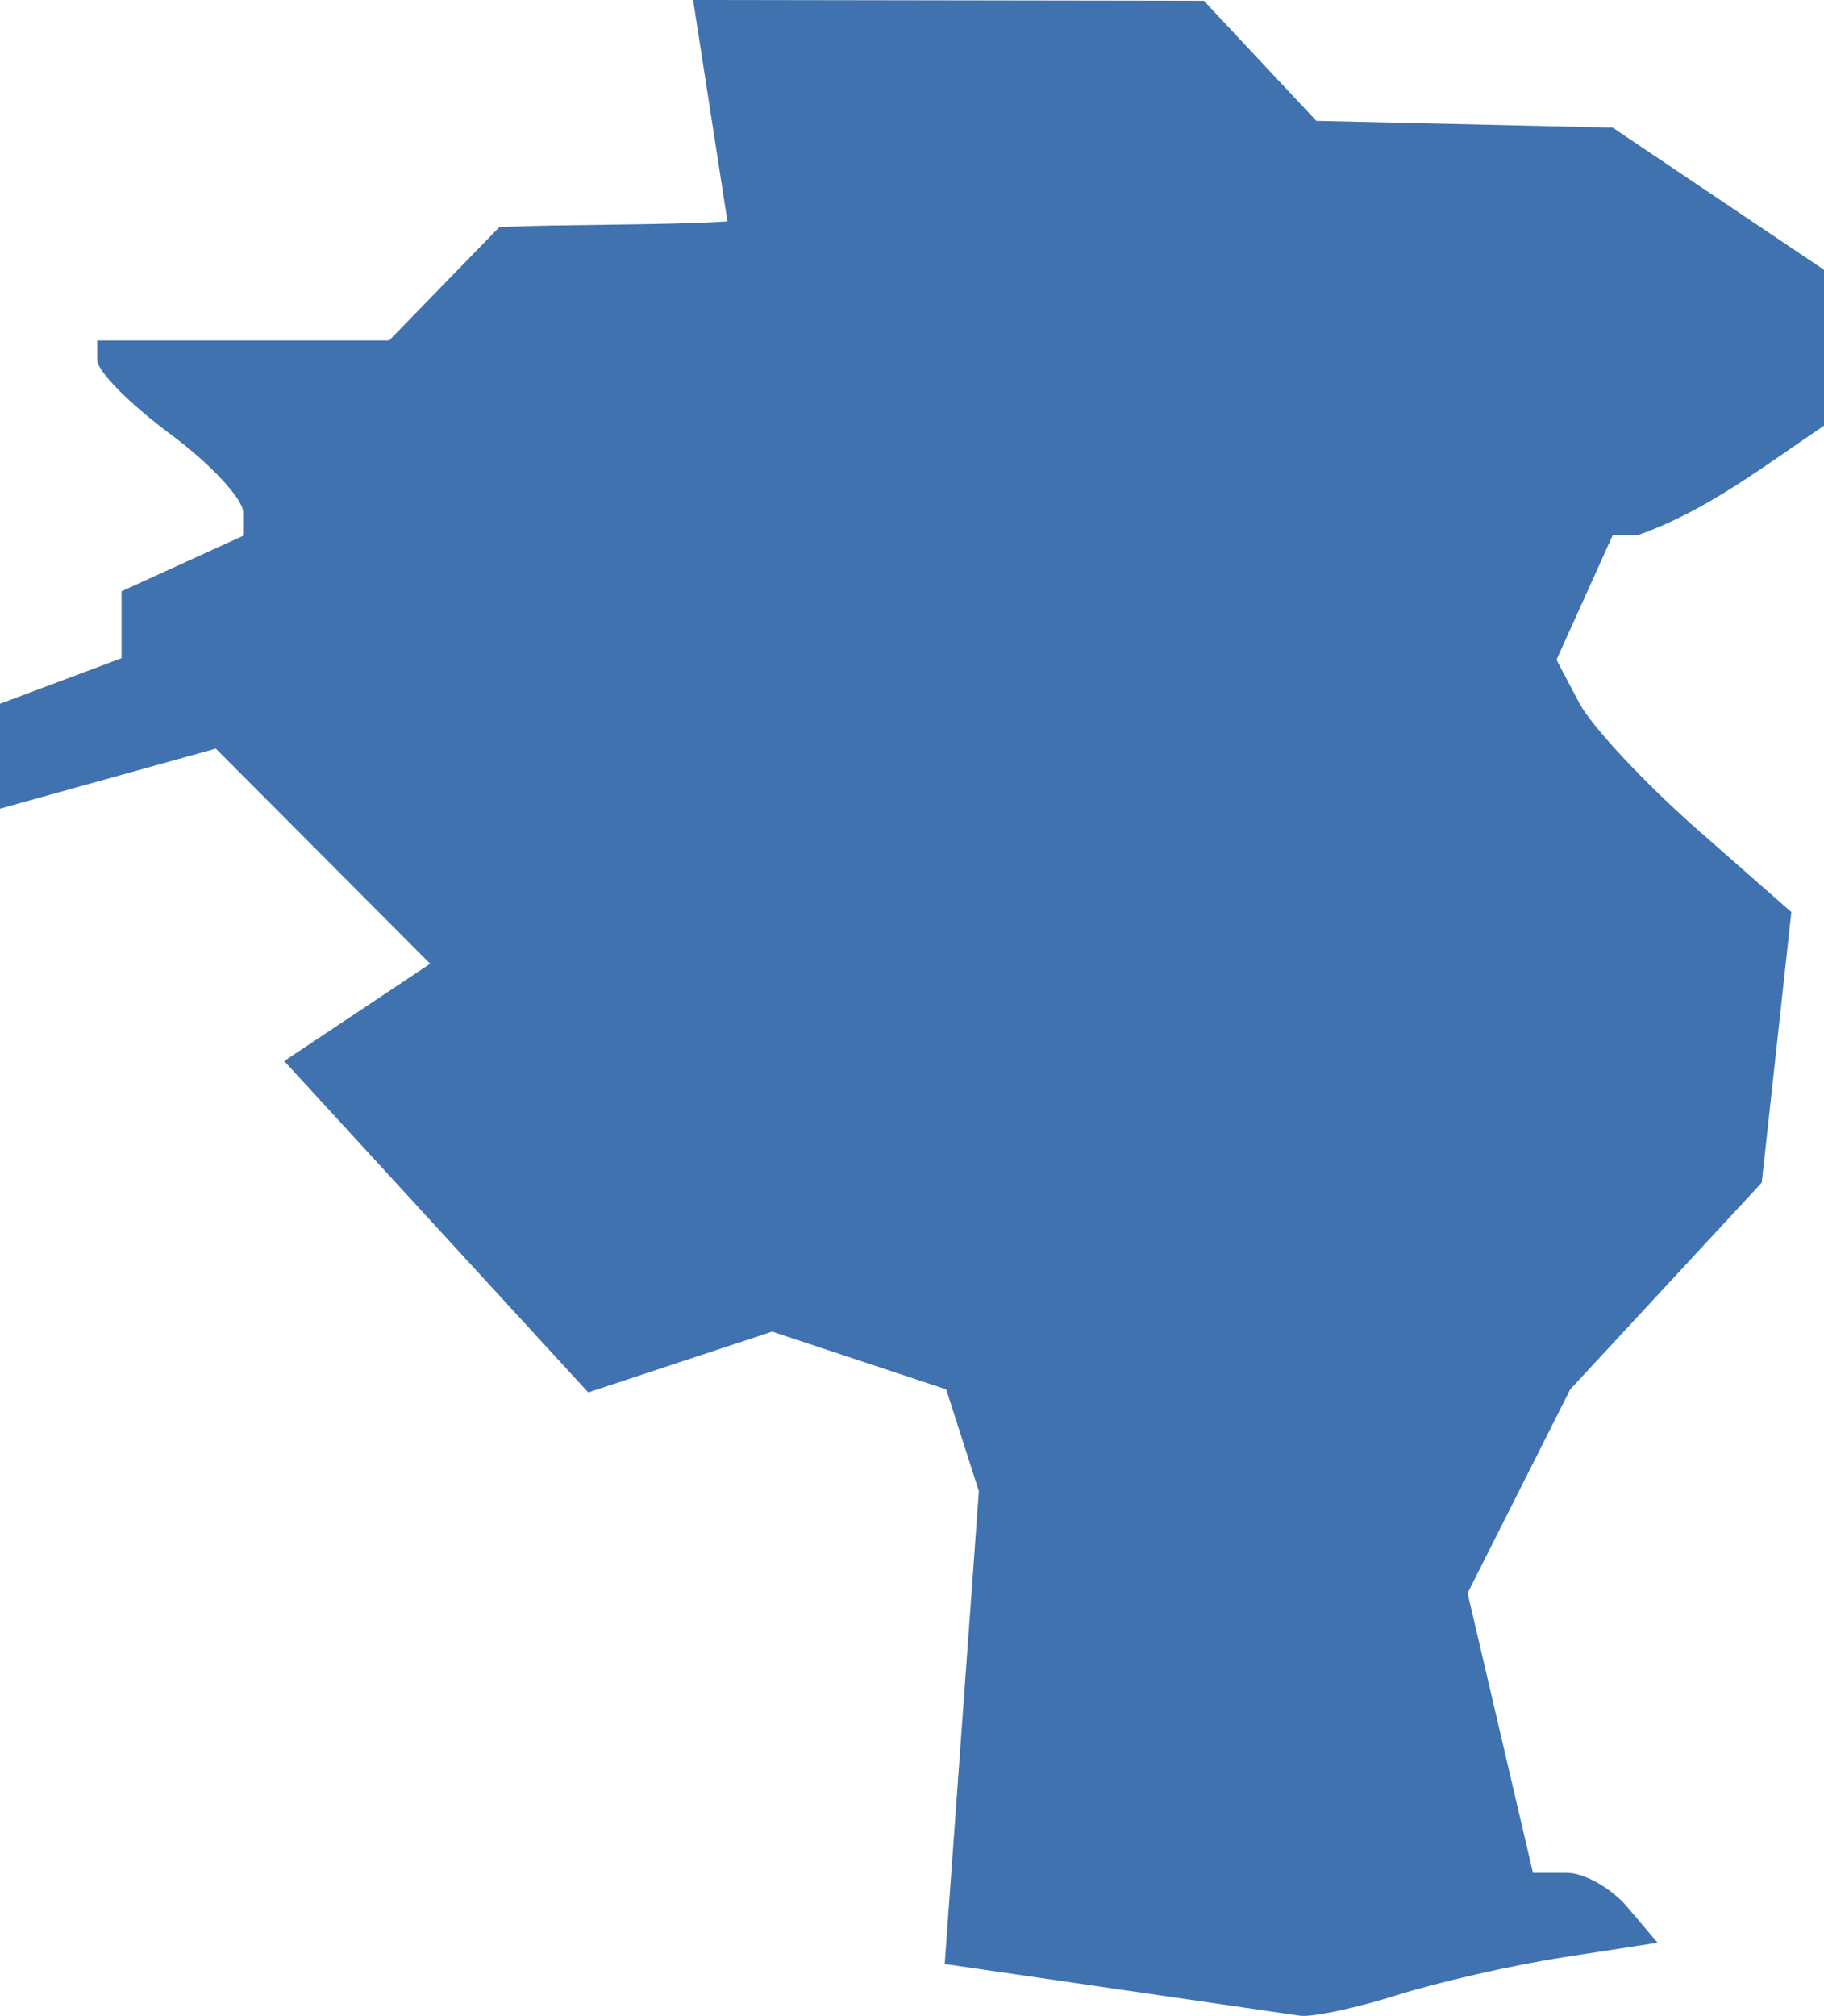 <?xml version="1.0" encoding="UTF-8" standalone="no"?>
<svg
   xmlns:dc="http://purl.org/dc/elements/1.1/"
   xmlns:cc="http://creativecommons.org/ns#"
   xmlns:rdf="http://www.w3.org/1999/02/22-rdf-syntax-ns#"
   xmlns:svg="http://www.w3.org/2000/svg"
   xmlns="http://www.w3.org/2000/svg"
   xmlns:sodipodi="http://sodipodi.sourceforge.net/DTD/sodipodi-0.dtd"
   xmlns:inkscape="http://www.inkscape.org/namespaces/inkscape"
   version="1.0"
   width="42.535"
   height="47.006"
   id="svg2"
   sodipodi:docname="GA_7.svg"
   inkscape:version="0.92.2 5c3e80d, 2017-08-06">
  <defs
     id="defs86" />
  <sodipodi:namedview
     pagecolor="#ffffff"
     bordercolor="#666666"
     borderopacity="1"
     objecttolerance="10"
     gridtolerance="10"
     guidetolerance="10"
     inkscape:pageopacity="0"
     inkscape:pageshadow="2"
     inkscape:window-width="640"
     inkscape:window-height="480"
     id="namedview84"
     showgrid="false"
     inkscape:zoom="0.12542268"
     inkscape:cx="-674.07885"
     inkscape:cy="236.82584"
     inkscape:window-x="0"
     inkscape:window-y="0"
     inkscape:window-maximized="0"
     inkscape:current-layer="svg2" />
  <path
     d="m 16.163,0 0.801,5.163 c -1.634,0.096 -3.683,0.062 -5.318,0.131 L 9.074,7.94 H 2.268 v 0.461 c 0,0.253 0.766,1.027 1.701,1.719 0.936,0.692 1.701,1.516 1.701,1.825 v 0.549 l -2.836,1.294 v 1.56 L 0,16.411 v 2.446 l 5.033,-1.4 4.998,5.016 -3.403,2.269 7.089,7.727 4.289,-1.418 4.059,1.347 0.762,2.375 -0.797,11.024 8.277,1.205 c 0.29,0.042 1.311,-0.176 2.268,-0.478 0.958,-0.303 2.706,-0.703 3.899,-0.886 l 2.18,-0.337 -0.691,-0.815 c -0.373,-0.45 -1.012,-0.815 -1.435,-0.815 h -0.78 l -1.524,-6.522 2.393,-4.75 4.466,-4.821 0.691,-6.309 -2.198,-1.932 c -1.213,-1.066 -2.451,-2.389 -2.747,-2.942 l -0.532,-1.01 1.312,-2.907 h 0.585 c 1.596,-0.558 2.947,-1.613 4.342,-2.552 V 6.292 L 37.608,2.977 30.696,2.818 28.073,0.018 Z"
     style="fill:#3F72AF"
     id="GA_7"
     inkscape:connector-curvature="0" />
</svg>
